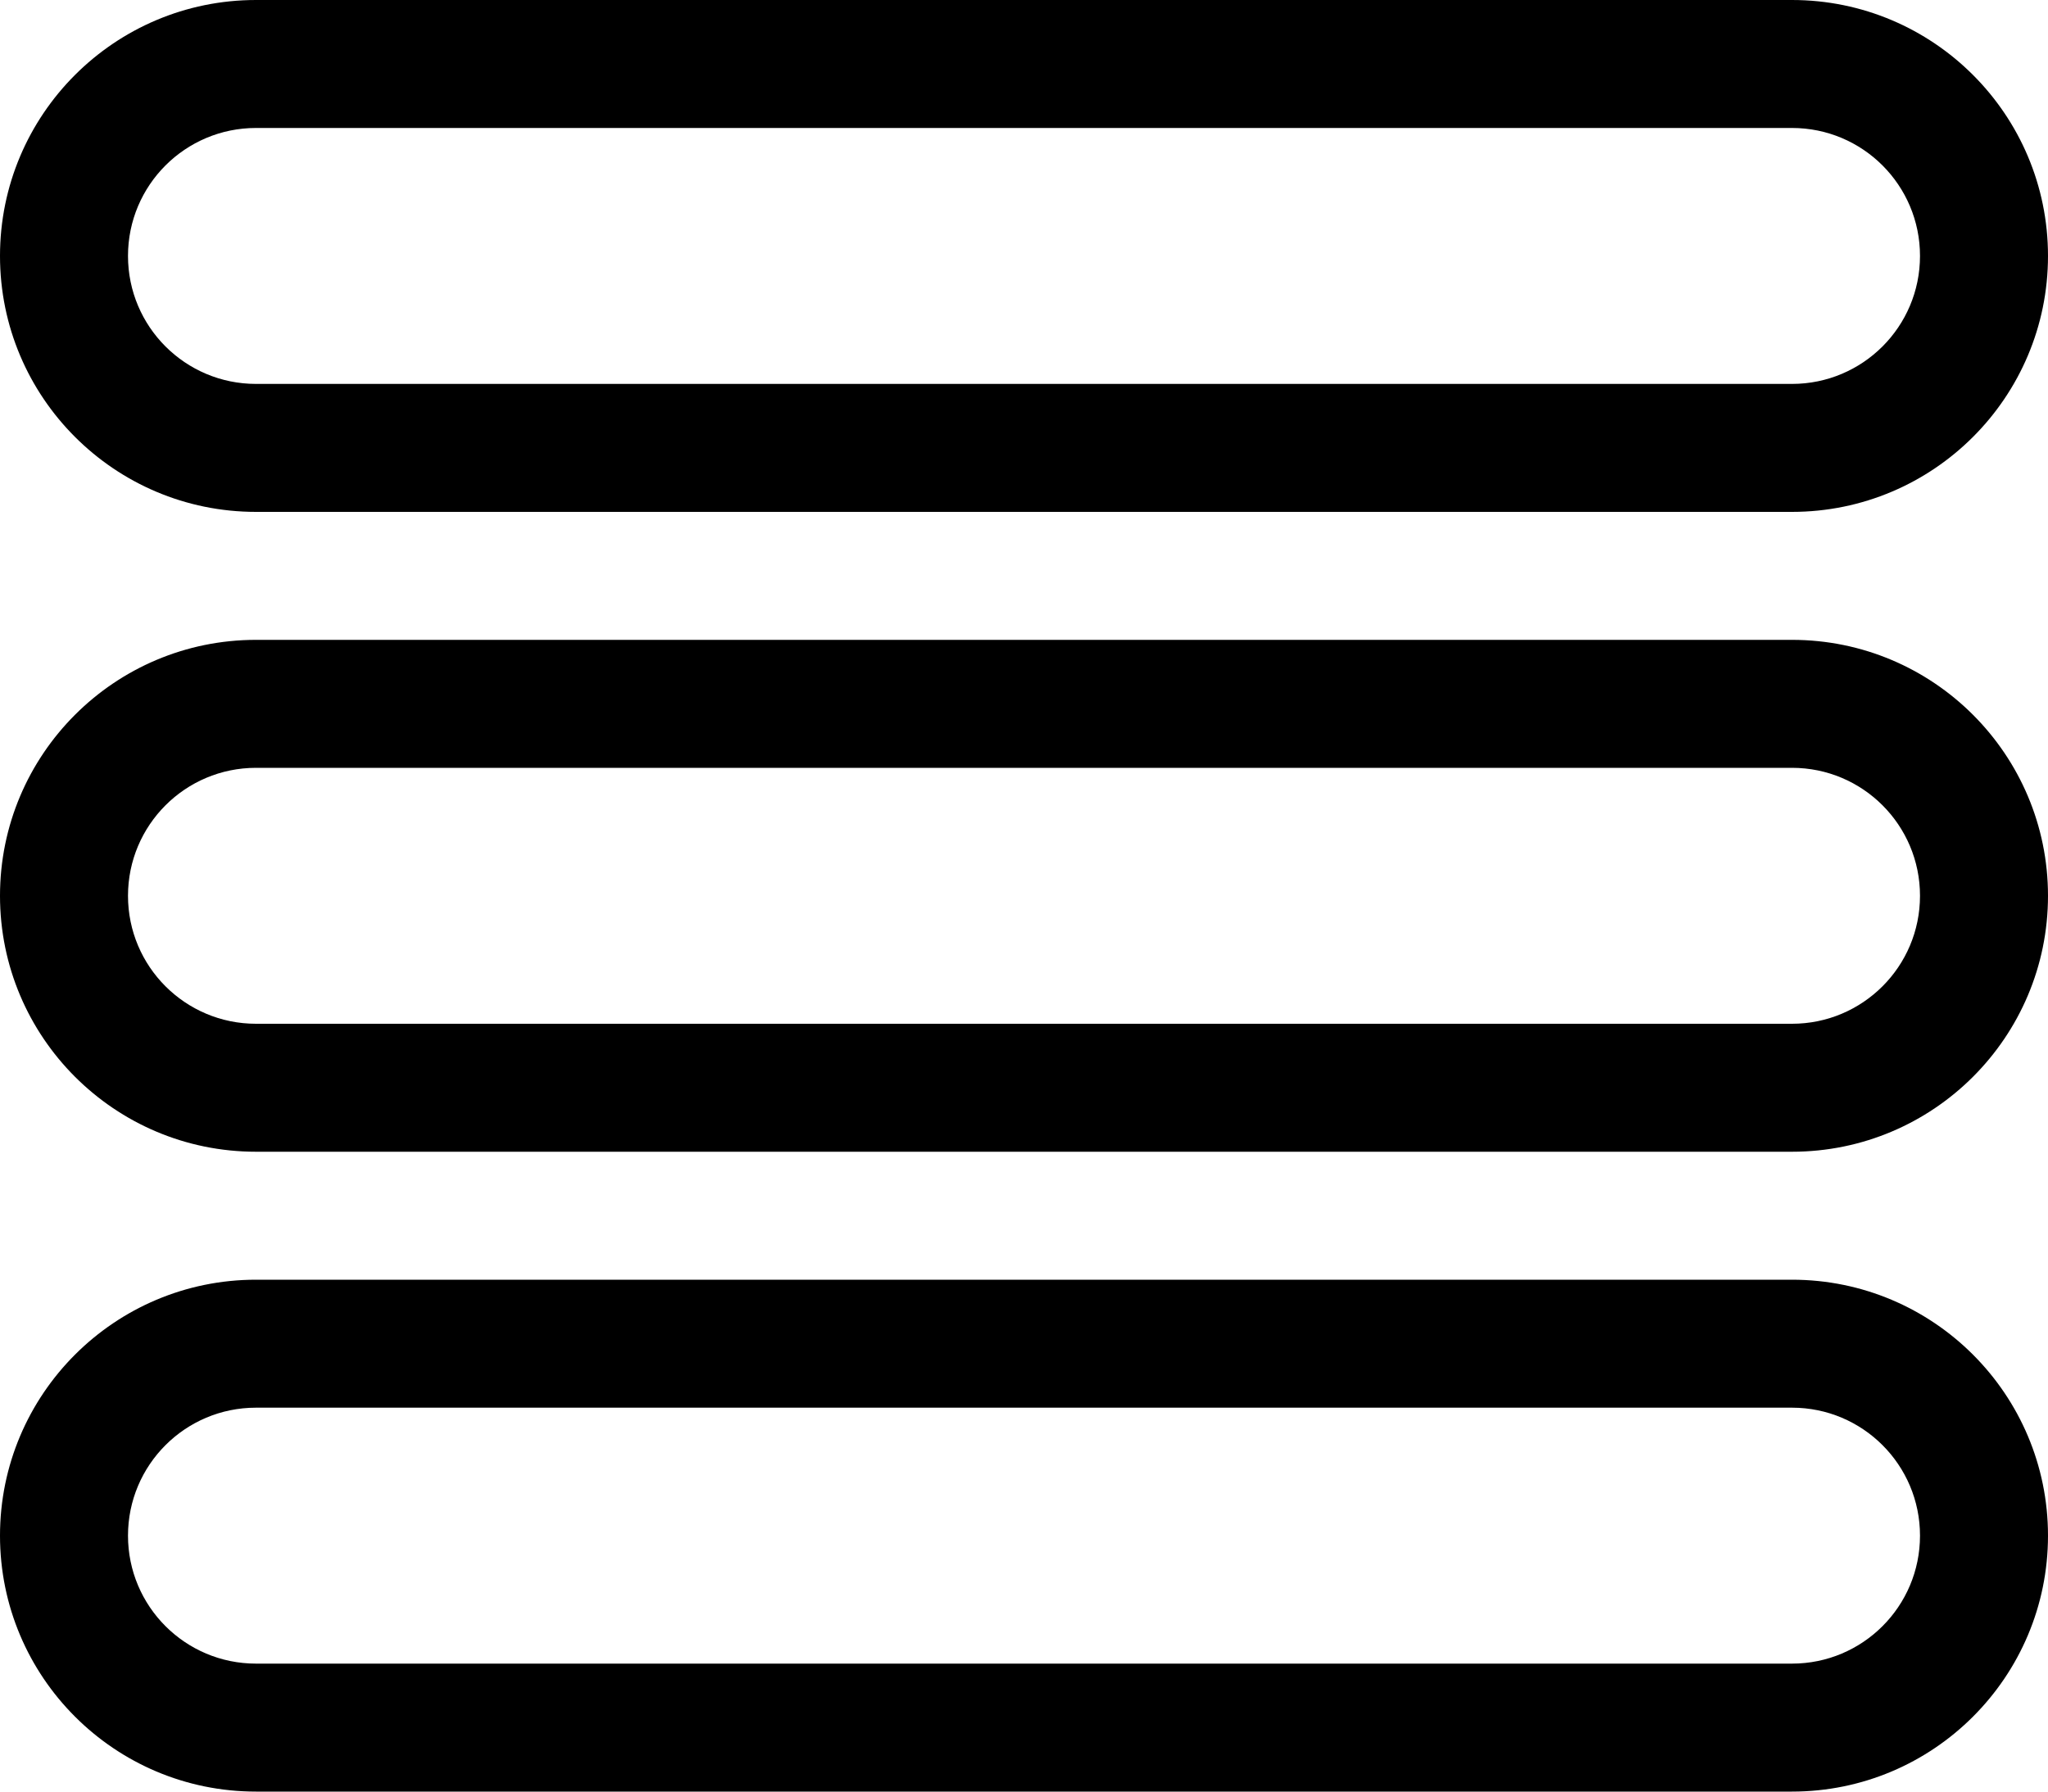 <?xml version="1.0" encoding="iso-8859-1"?>
<!-- Generator: Adobe Illustrator 18.0.0, SVG Export Plug-In . SVG Version: 6.00 Build 0)  -->
<!DOCTYPE svg PUBLIC "-//W3C//DTD SVG 1.1//EN" "http://www.w3.org/Graphics/SVG/1.1/DTD/svg11.dtd">
<svg version="1.1" id="Capa_1" xmlns="http://www.w3.org/2000/svg" xmlns:xlink="http://www.w3.org/1999/xlink" x="0px" y="0px"
	 viewBox="0 0 32 28" style="enable-background:new 0 0 32 28;" xml:space="preserve">
<g id="_x35__3_">
	<g>
		<path style="fill-rule:evenodd;clip-rule:evenodd;" d="M4,8h24c2.209,0,4-1.791,4-4c0-2.209-1.791-4-4-4H4C1.791,0,0,1.791,0,4
			C0,6.209,1.791,8,4,8z M4,2h24c1.105,0,2,0.895,2,2c0,1.105-0.895,2-2,2H4C2.895,6,2,5.105,2,4C2,2.895,2.895,2,4,2z M28,20H4
			c-2.209,0-4,1.791-4,4c0,2.209,1.791,4,4,4h24c2.209,0,4-1.791,4-4C32,21.791,30.209,20,28,20z M28,26H4c-1.105,0-2-0.895-2-2
			c0-1.105,0.895-2,2-2h24c1.105,0,2,0.895,2,2C30,25.105,29.105,26,28,26z M28,10H4c-2.209,0-4,1.791-4,4c0,2.209,1.791,4,4,4h24
			c2.209,0,4-1.791,4-4C32,11.791,30.209,10,28,10z M28,16H4c-1.105,0-2-0.895-2-2c0-1.104,0.895-2,2-2h24c1.105,0,2,0.895,2,2
			C30,15.105,29.105,16,28,16z"/>
	</g>
</g>
<g>
</g>
<g>
</g>
<g>
</g>
<g>
</g>
<g>
</g>
<g>
</g>
<g>
</g>
<g>
</g>
<g>
</g>
<g>
</g>
<g>
</g>
<g>
</g>
<g>
</g>
<g>
</g>
<g>
</g>
</svg>
